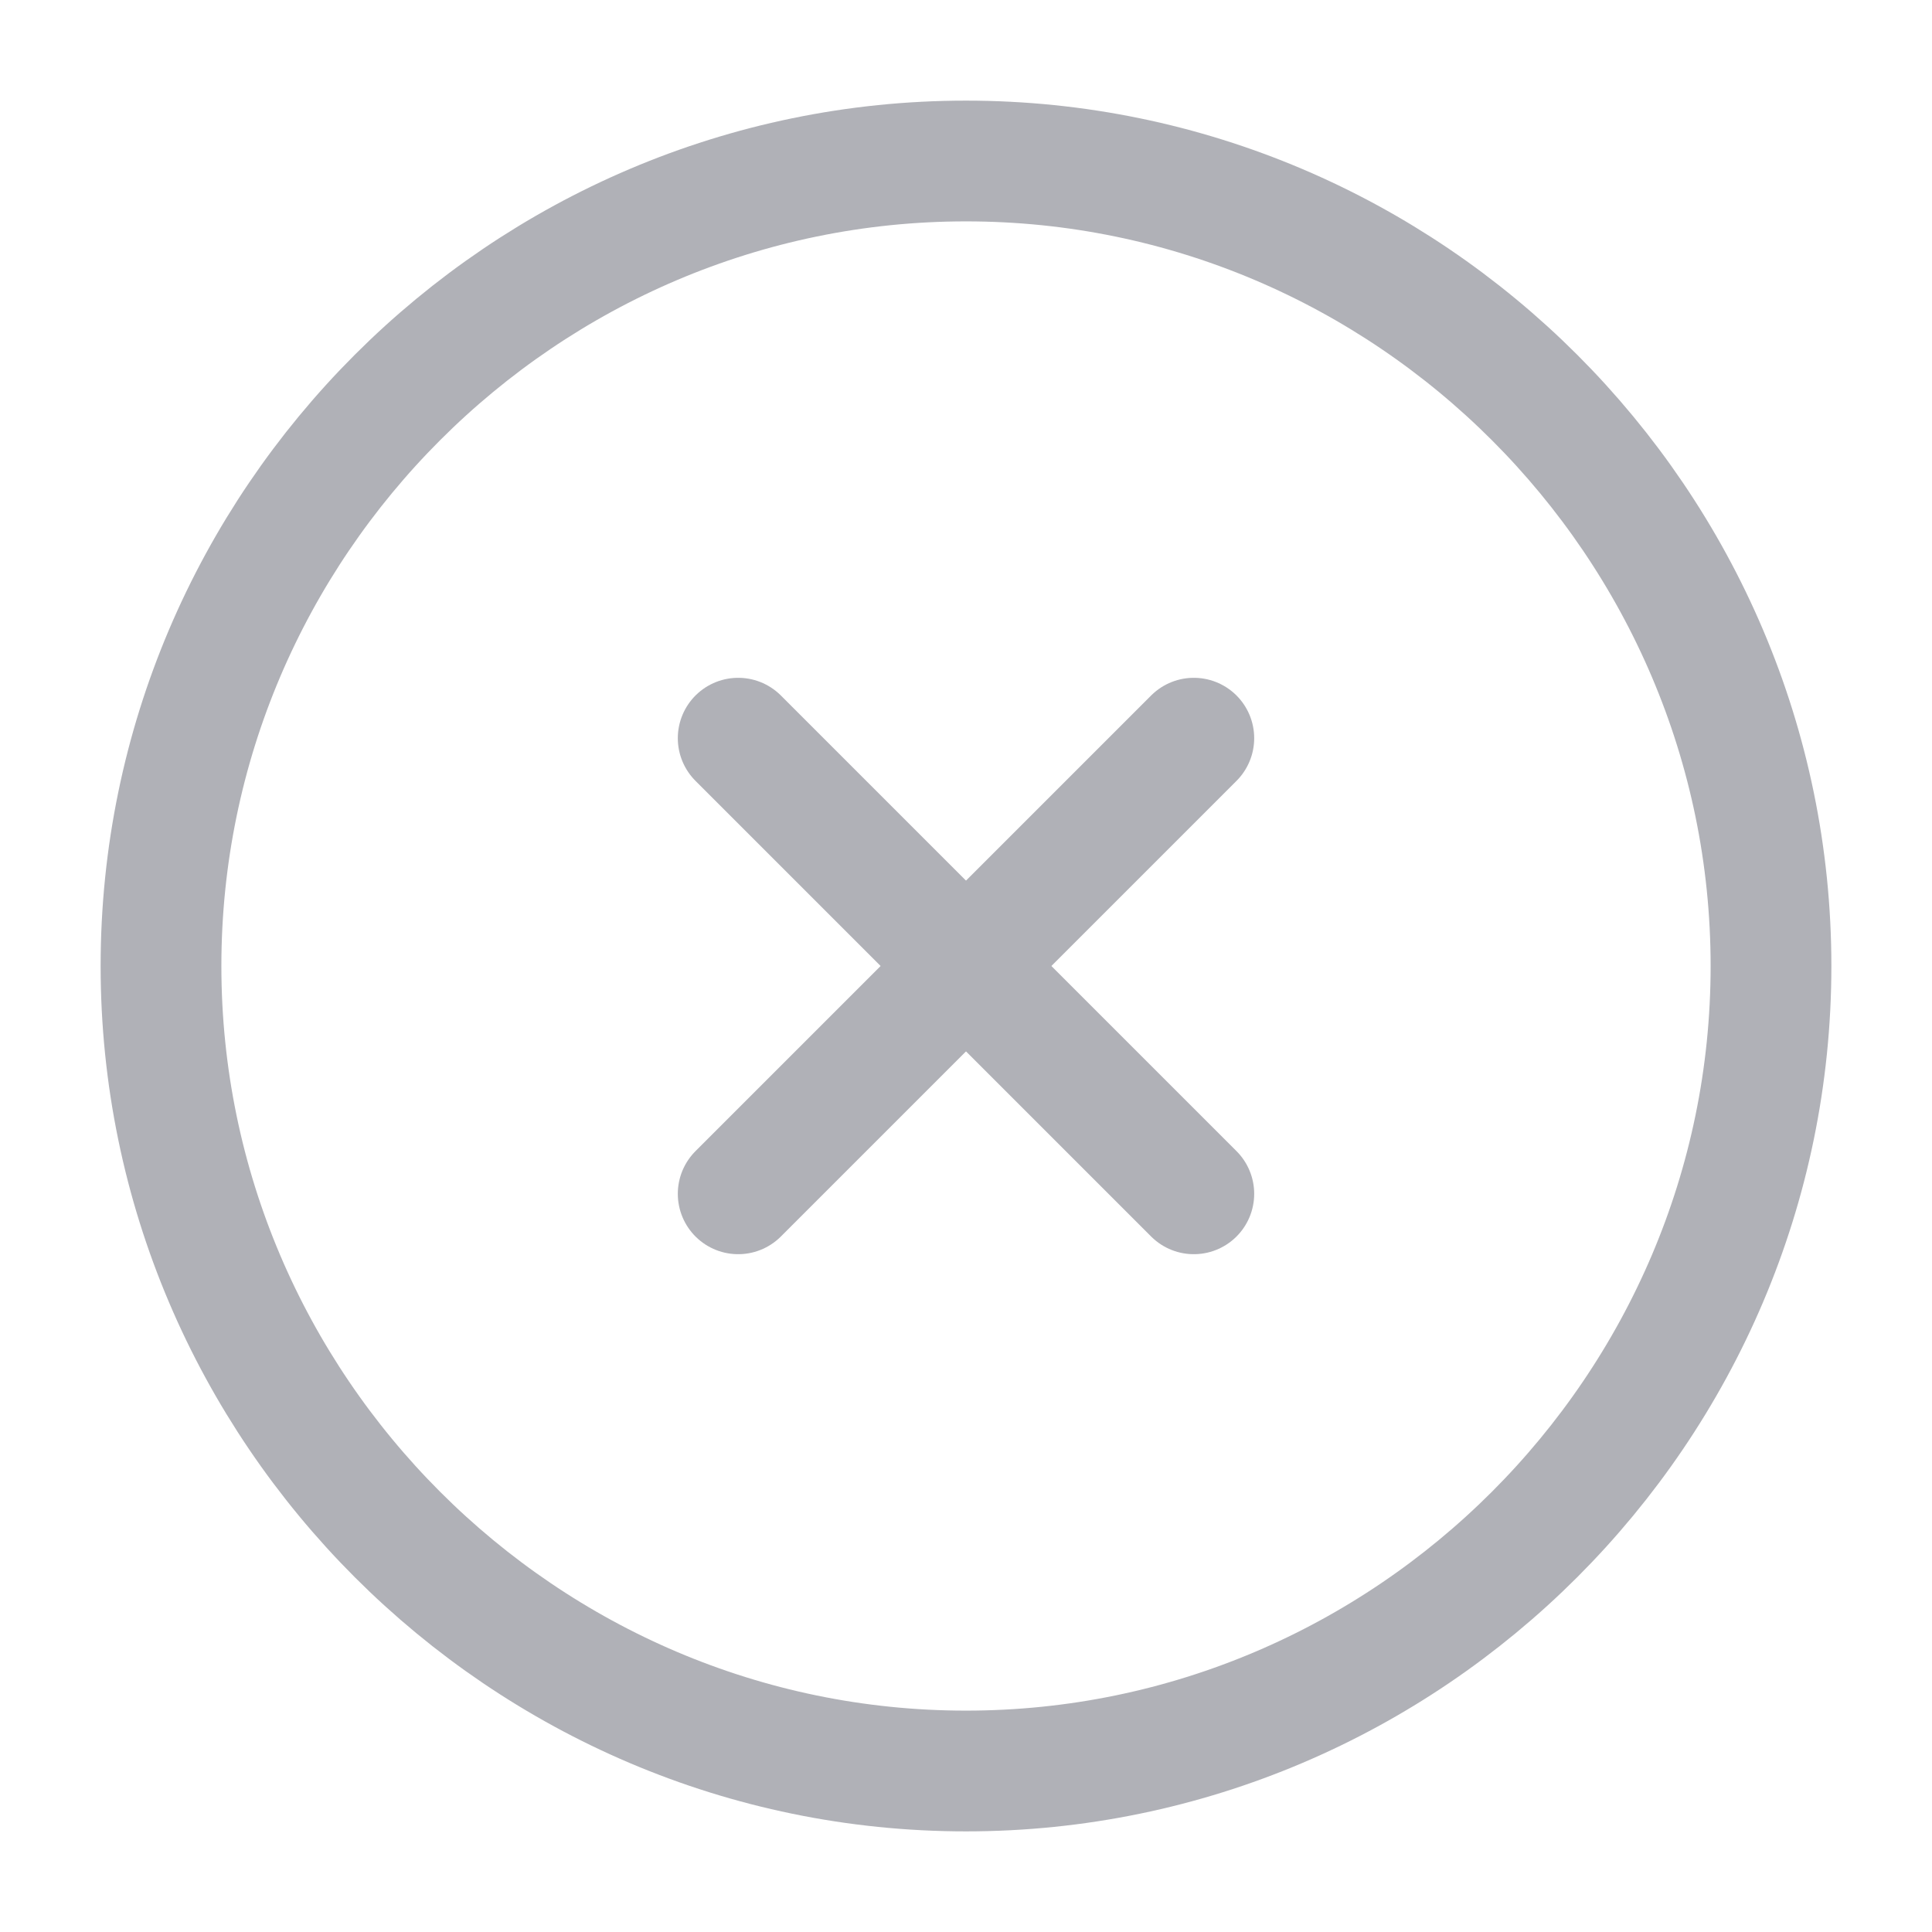 <svg width="24" height="24" viewBox="0 0 24 24" fill="none" xmlns="http://www.w3.org/2000/svg">
<path d="M12 22C17.5 22 22 17.5 22 12C22 6.5 17.5 2 12 2C6.5 2 2 6.5 2 12C2 17.5 6.5 22 12 22Z" stroke="#B0B1B7" stroke-width="1.5" stroke-linecap="round" stroke-linejoin="round"/>
<path d="M9.17 14.83L14.83 9.17" stroke="#B0B1B7" stroke-width="1.5" stroke-linecap="round" stroke-linejoin="round"/>
<path d="M14.83 14.83L9.17 9.17" stroke="#B0B1B7" stroke-width="1.5" stroke-linecap="round" stroke-linejoin="round"/>
</svg>
